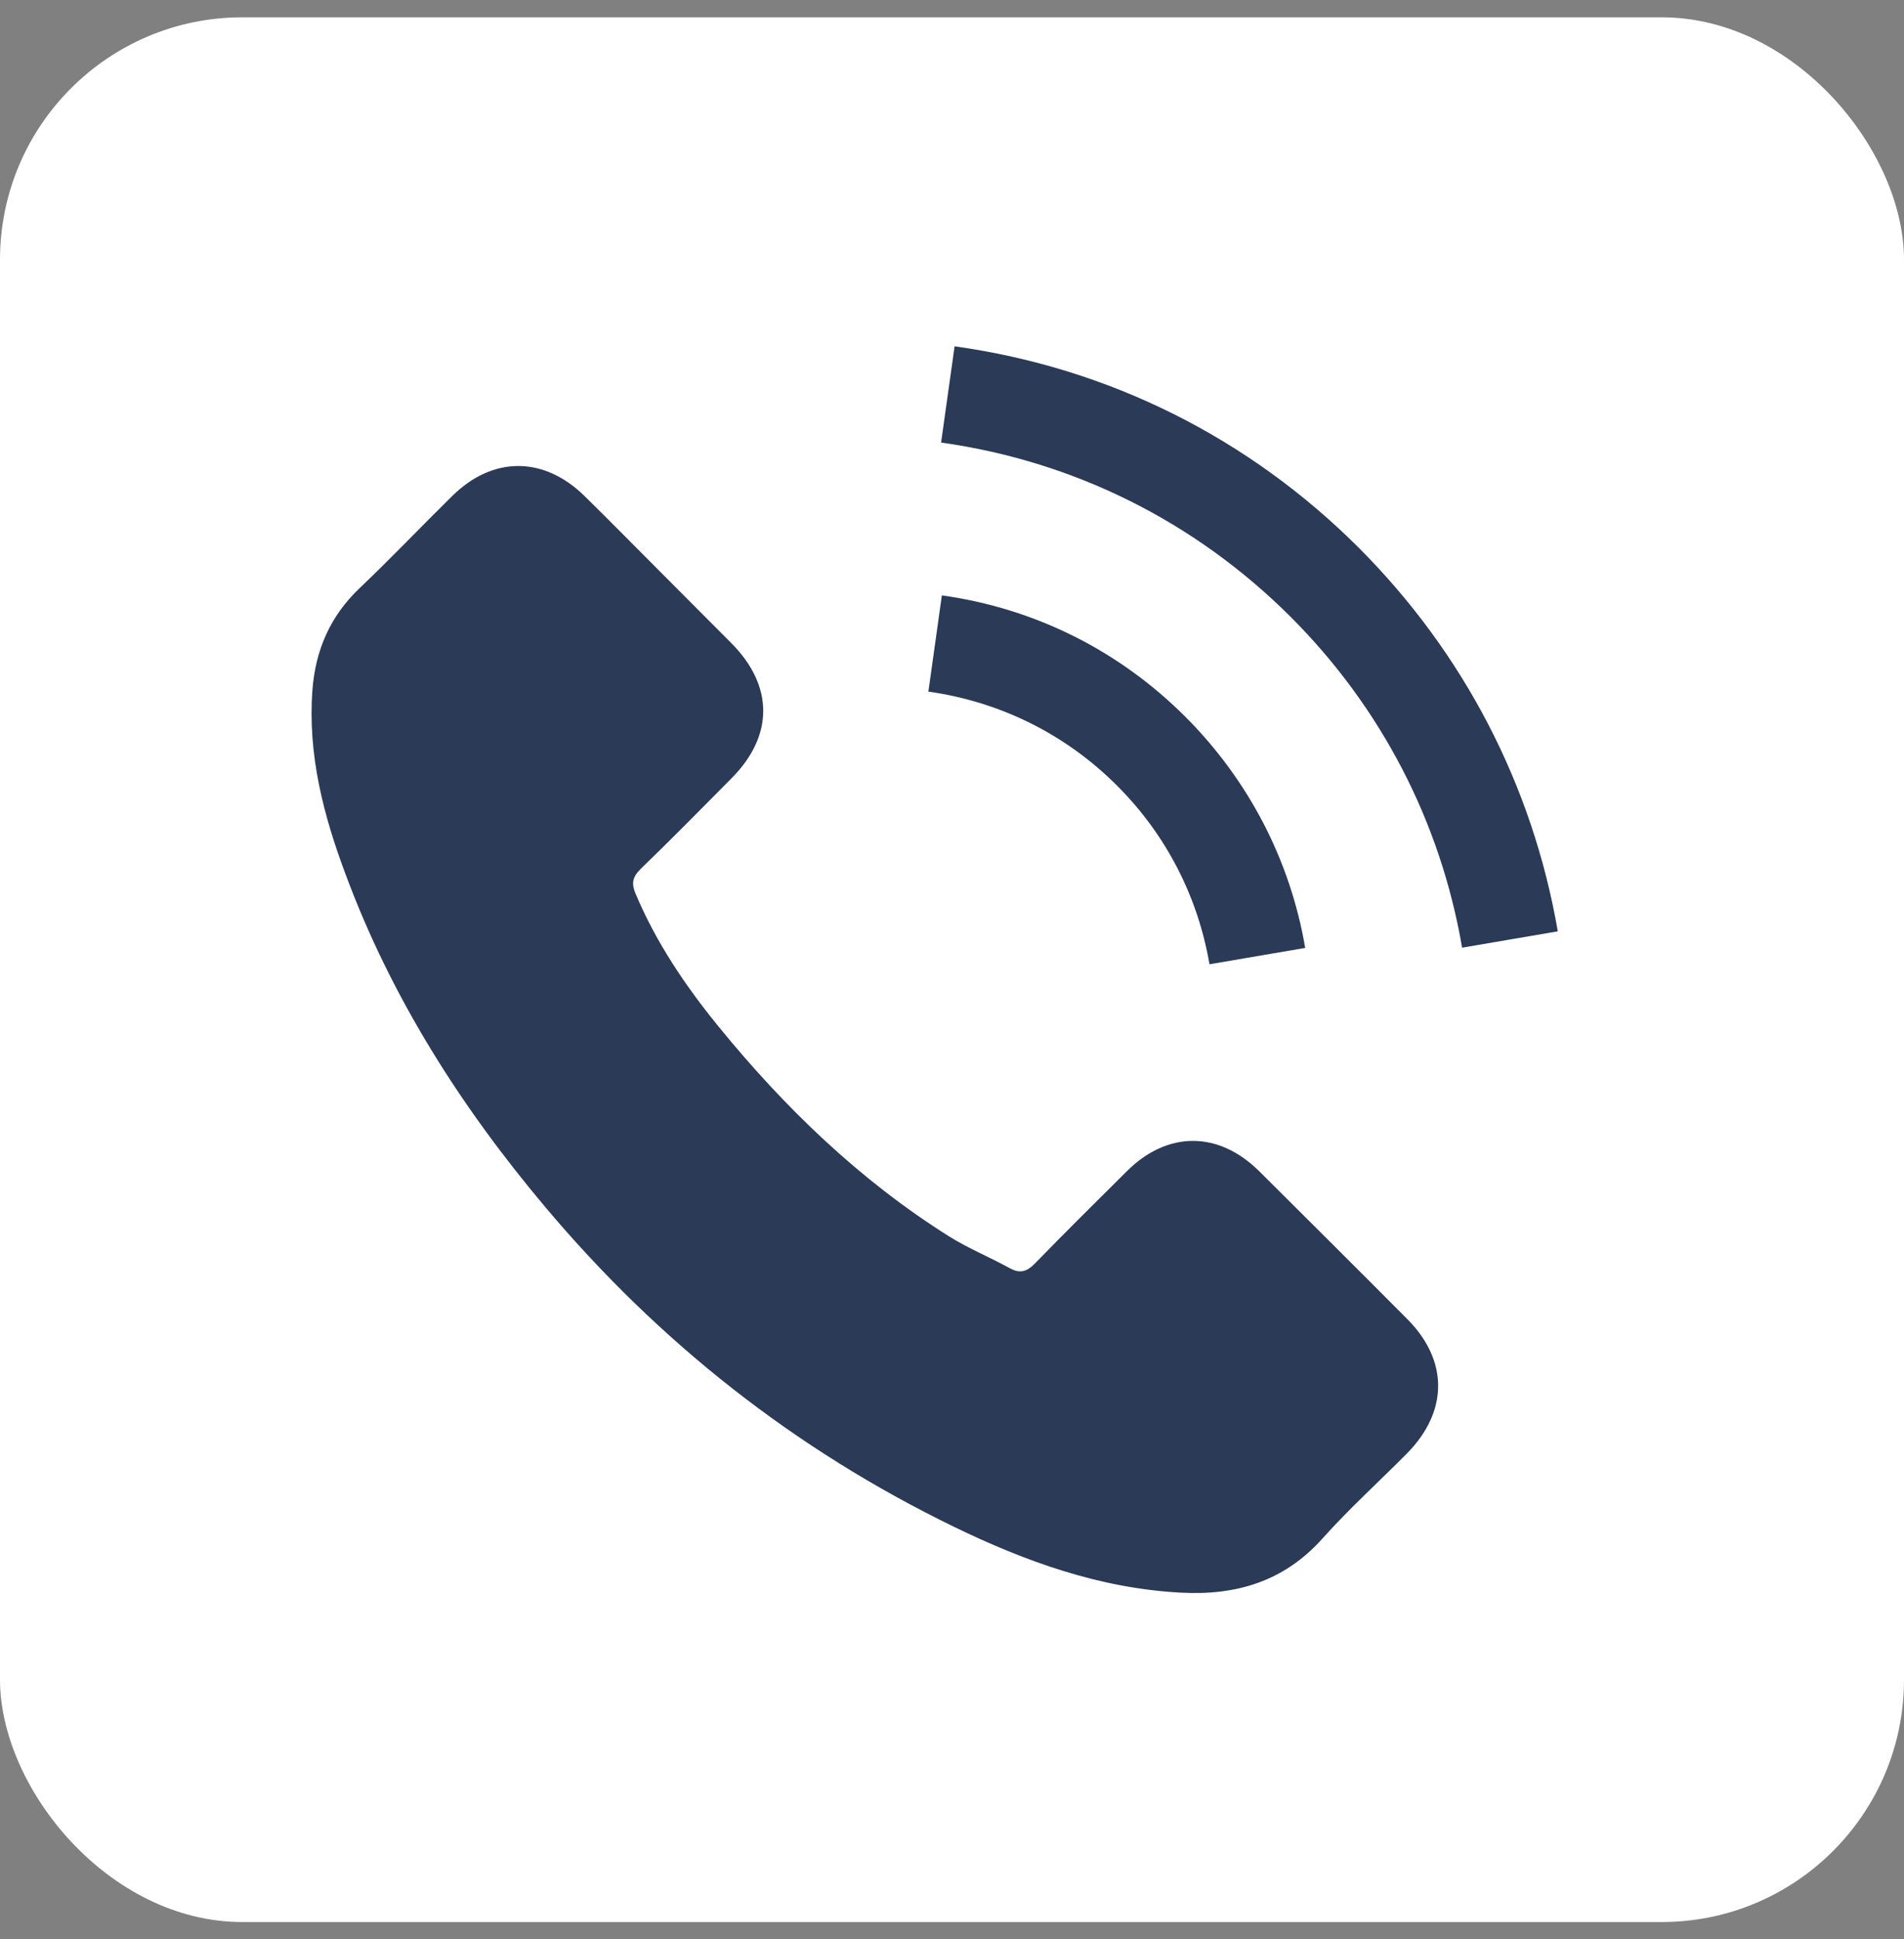 <svg width="55" height="56" viewBox="0 0 55 56" fill="none" xmlns="http://www.w3.org/2000/svg">
<rect x="0" y="0" width="55" height="56" fill="#808080" stroke="none"/>
<rect y="0.5" width="55" height="55" rx="7" fill="white"/>
<g clip-path="url(#clip0_231_1407)">
<path d="M36.369 33.815C35.193 32.654 33.725 32.654 32.556 33.815C31.665 34.699 30.773 35.583 29.897 36.482C29.657 36.729 29.455 36.781 29.163 36.616C28.586 36.302 27.971 36.047 27.417 35.703C24.833 34.077 22.668 31.987 20.75 29.635C19.799 28.466 18.952 27.215 18.36 25.807C18.24 25.522 18.263 25.335 18.495 25.102C19.387 24.241 20.256 23.357 21.132 22.473C22.353 21.244 22.353 19.806 21.125 18.57C20.428 17.866 19.731 17.177 19.034 16.472C18.315 15.753 17.604 15.027 16.877 14.315C15.701 13.169 14.232 13.169 13.064 14.322C12.165 15.206 11.303 16.113 10.389 16.982C9.543 17.783 9.116 18.765 9.026 19.911C8.884 21.776 9.341 23.537 9.985 25.252C11.303 28.803 13.311 31.957 15.746 34.849C19.034 38.759 22.96 41.853 27.552 44.085C29.62 45.089 31.762 45.861 34.092 45.988C35.695 46.078 37.088 45.673 38.205 44.422C38.969 43.568 39.83 42.789 40.639 41.973C41.838 40.759 41.845 39.291 40.654 38.092C39.231 36.661 37.8 35.238 36.369 33.815ZM34.938 27.844L37.703 27.372C37.268 24.833 36.069 22.533 34.249 20.705C32.324 18.78 29.889 17.566 27.207 17.192L26.818 19.971C28.893 20.263 30.781 21.199 32.272 22.69C33.68 24.099 34.601 25.881 34.938 27.844ZM39.261 15.828C36.069 12.637 32.032 10.622 27.575 10L27.185 12.779C31.035 13.319 34.526 15.064 37.283 17.813C39.898 20.428 41.613 23.732 42.235 27.365L44.999 26.893C44.273 22.683 42.287 18.862 39.261 15.828Z" fill="#2A3A57"/>
</g>
<defs>
<clipPath id="clip0_231_1407">
<rect width="36" height="36" fill="white" transform="translate(9 10)"/>
</clipPath>
</defs>
</svg>
